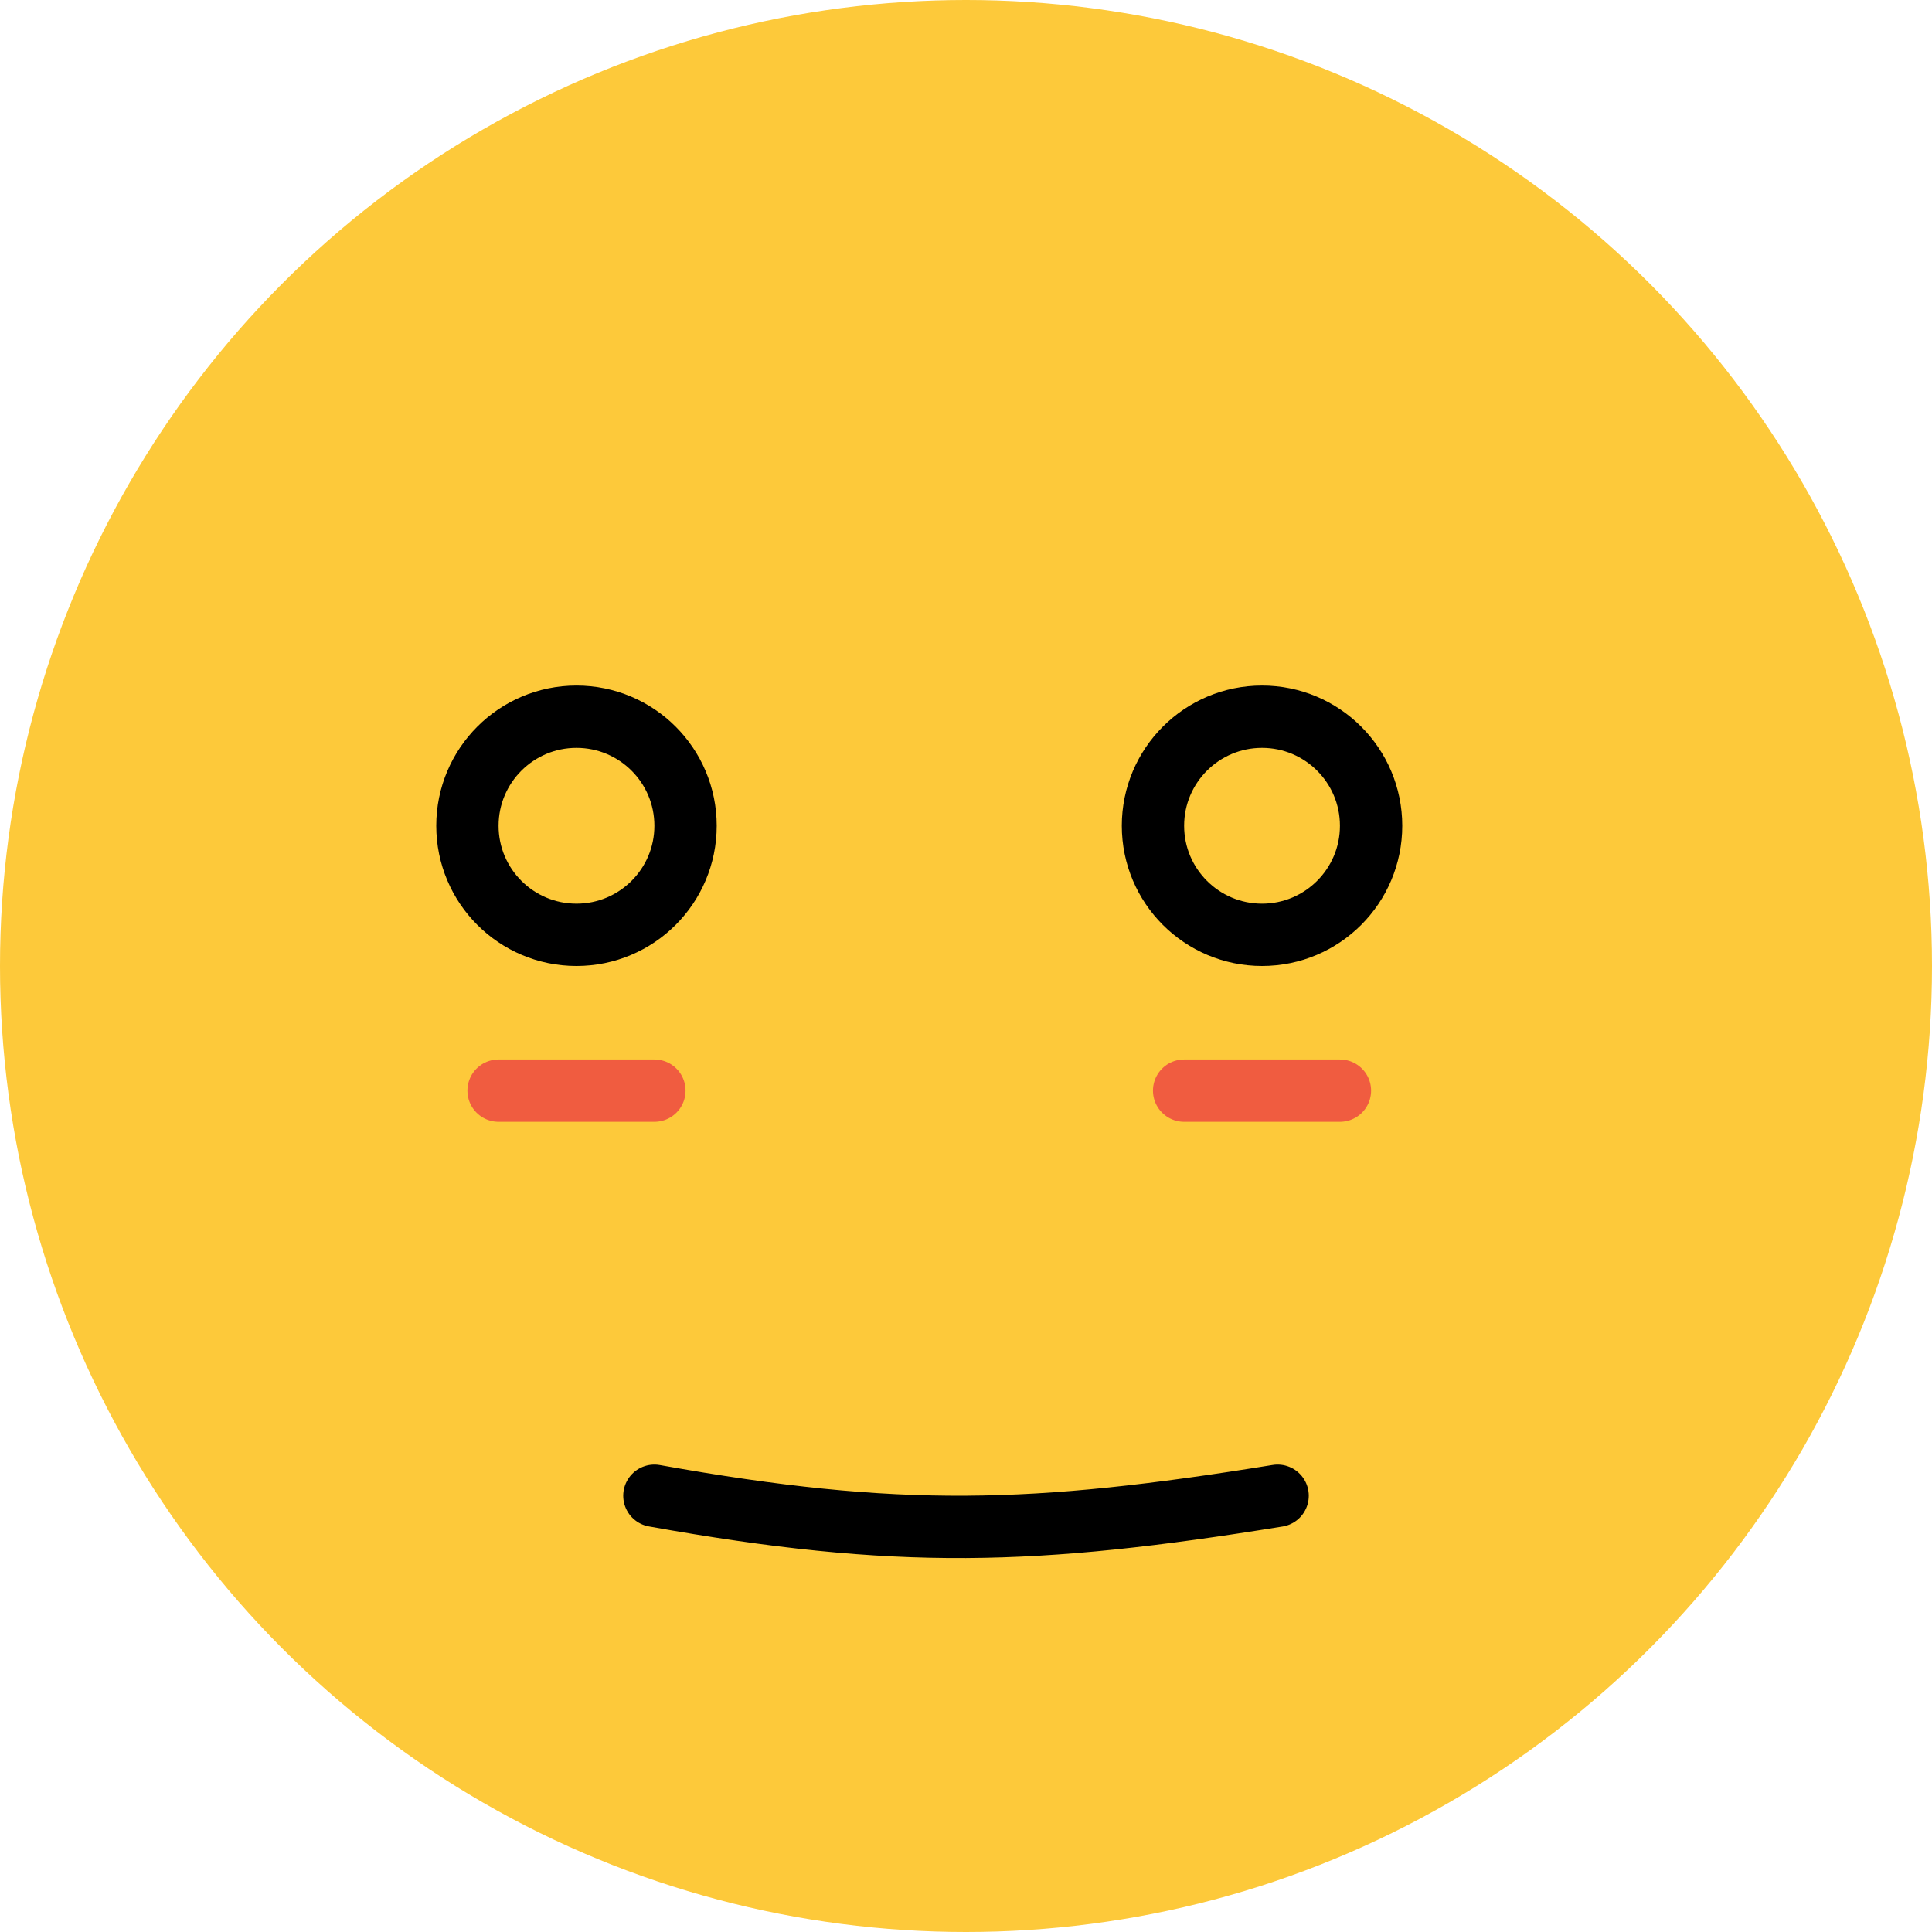 <svg width="62" height="62" viewBox="0 0 62 62" fill="none" xmlns="http://www.w3.org/2000/svg">
<circle cx="31" cy="31" r="31" fill="#FDC93A"/>
<path d="M41 48C33.177 49.264 28.82 49.401 21 48" stroke="black" stroke-width="2" stroke-linecap="round"/>
<circle cx="18.5" cy="26.5" r="3.5" stroke="black" stroke-width="2"/>
<circle cx="40.5" cy="26.5" r="3.5" stroke="black" stroke-width="2"/>
<path d="M16 35H21" stroke="#F05C40" stroke-width="2" stroke-linecap="round"/>
<path d="M38 35H43" stroke="#F05C40" stroke-width="2" stroke-linecap="round"/>
</svg>
